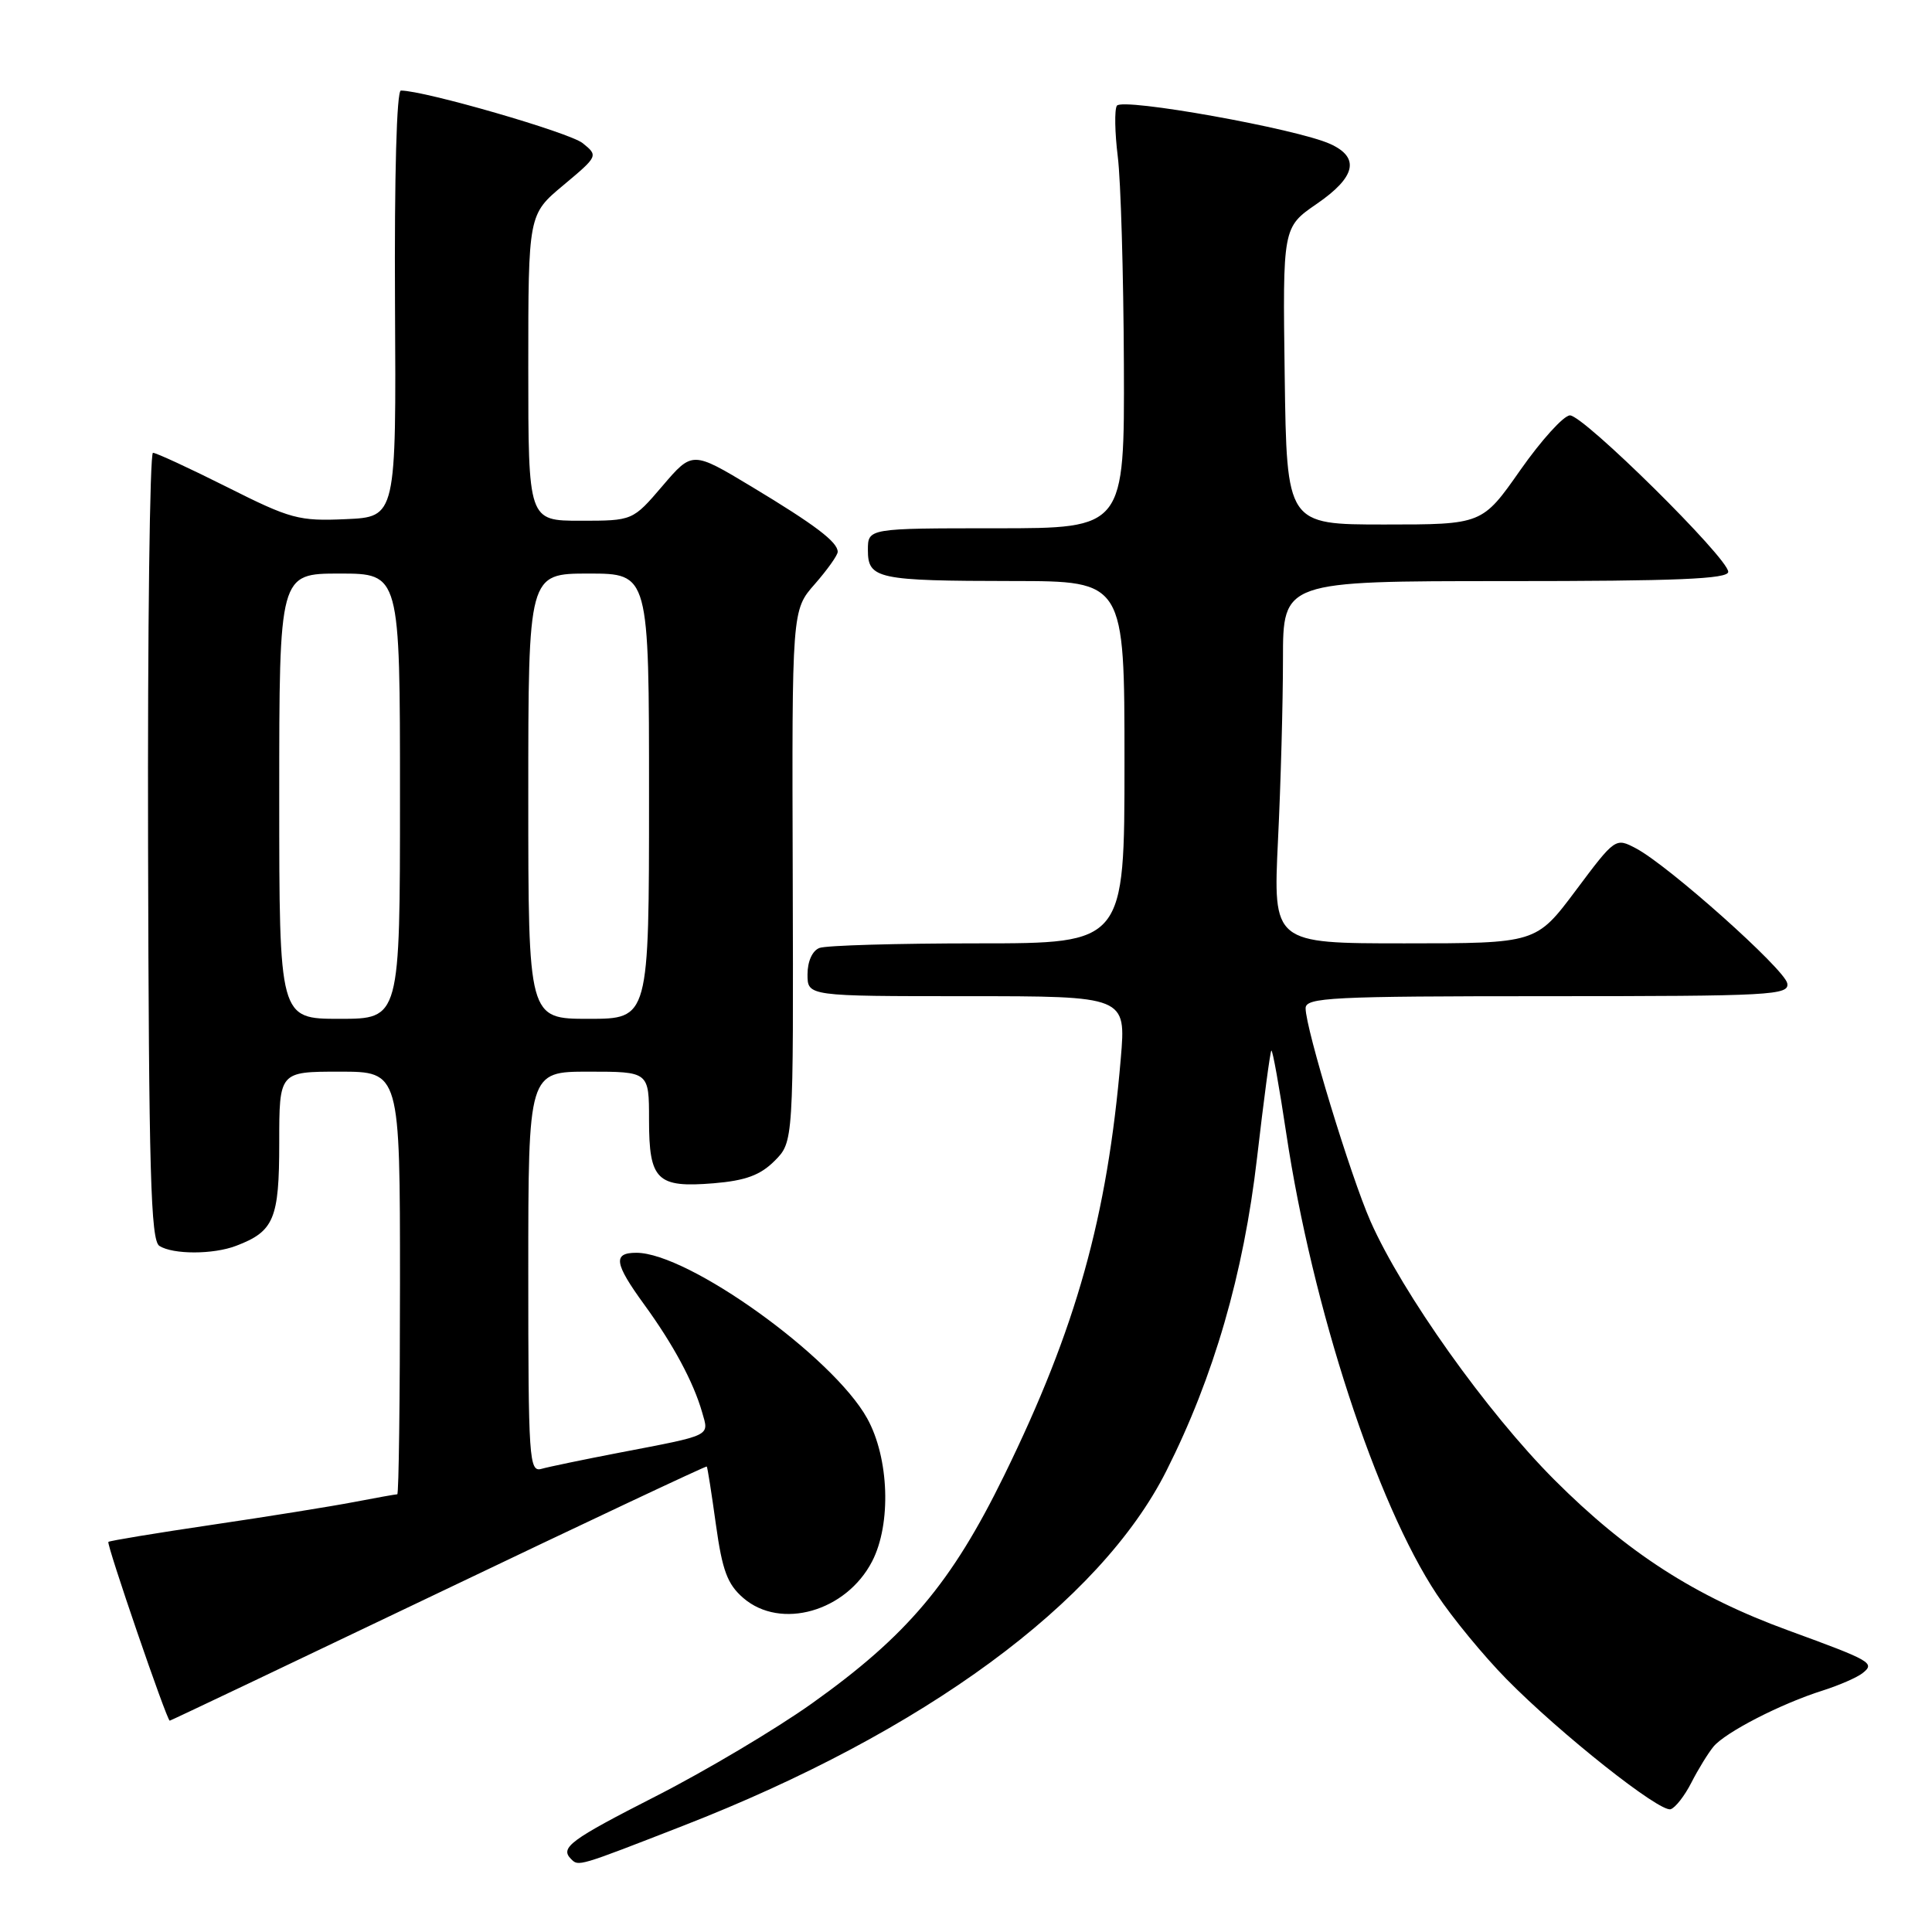 <?xml version="1.0" encoding="UTF-8" standalone="no"?>
<!DOCTYPE svg PUBLIC "-//W3C//DTD SVG 1.1//EN" "http://www.w3.org/Graphics/SVG/1.1/DTD/svg11.dtd" >
<svg xmlns="http://www.w3.org/2000/svg" xmlns:xlink="http://www.w3.org/1999/xlink" version="1.1" viewBox="0 0 256 256">
 <g >
 <path fill="currentColor"
d=" M 90.50 241.93 C 122.41 229.51 145.76 212.36 154.55 194.90 C 160.84 182.42 164.78 168.81 166.56 153.46 C 167.45 145.78 168.30 139.37 168.46 139.21 C 168.62 139.05 169.51 144.00 170.44 150.21 C 173.90 173.25 182.37 199.18 190.38 211.26 C 192.45 214.38 196.61 219.43 199.62 222.49 C 206.75 229.74 219.93 240.18 221.37 239.73 C 221.99 239.54 223.23 237.95 224.12 236.20 C 225.01 234.45 226.33 232.31 227.05 231.43 C 228.64 229.53 235.96 225.76 241.50 224.01 C 243.70 223.31 246.09 222.27 246.81 221.69 C 248.49 220.36 247.96 220.06 237.01 216.06 C 224.61 211.54 215.61 205.74 205.95 196.07 C 197.01 187.11 185.83 171.39 181.60 161.83 C 178.97 155.87 173.00 136.29 173.00 133.60 C 173.00 132.17 176.33 132.00 205.07 132.00 C 234.79 132.00 237.12 131.87 236.82 130.29 C 236.45 128.40 221.09 114.69 216.77 112.41 C 214.06 110.98 214.02 111.01 208.80 117.99 C 203.55 125.00 203.55 125.00 186.12 125.00 C 168.69 125.00 168.69 125.00 169.34 111.34 C 169.71 103.83 170.00 93.03 170.00 87.34 C 170.00 77.00 170.00 77.00 199.50 77.00 C 222.20 77.00 229.00 76.72 229.00 75.77 C 229.00 73.96 209.80 54.99 208.02 55.04 C 207.18 55.07 204.23 58.33 201.45 62.29 C 196.40 69.50 196.40 69.50 183.45 69.50 C 170.50 69.50 170.50 69.50 170.23 49.81 C 169.96 30.12 169.96 30.12 174.48 27.01 C 179.65 23.46 180.23 20.88 176.27 19.08 C 171.85 17.06 148.67 12.91 147.99 14.01 C 147.66 14.55 147.72 17.57 148.11 20.74 C 148.51 23.91 148.87 36.29 148.92 48.25 C 149.00 70.00 149.00 70.00 132.00 70.00 C 115.00 70.00 115.00 70.00 115.00 72.88 C 115.00 76.71 116.24 76.97 134.25 76.99 C 149.00 77.00 149.00 77.00 149.00 101.00 C 149.00 125.00 149.00 125.00 129.58 125.00 C 118.90 125.00 109.45 125.27 108.58 125.61 C 107.64 125.97 107.00 127.39 107.00 129.11 C 107.00 132.00 107.00 132.00 128.10 132.00 C 149.21 132.00 149.21 132.00 148.51 140.25 C 146.72 161.30 142.61 175.99 133.06 195.50 C 126.09 209.75 120.18 216.75 107.56 225.73 C 102.79 229.12 93.51 234.64 86.94 237.99 C 75.53 243.81 74.16 244.82 75.67 246.33 C 76.67 247.33 76.54 247.37 90.50 241.93 Z  M 58.09 211.07 C 77.55 201.76 93.56 194.22 93.65 194.32 C 93.75 194.42 94.29 197.88 94.86 202.00 C 95.71 208.11 96.38 209.92 98.50 211.75 C 103.45 216.01 112.12 213.54 115.56 206.89 C 118.12 201.94 117.82 193.21 114.91 187.95 C 110.39 179.78 91.19 166.00 84.32 166.00 C 81.18 166.00 81.39 167.40 85.37 172.87 C 89.21 178.15 91.89 183.13 93.04 187.15 C 93.96 190.35 94.45 190.11 82.00 192.50 C 77.33 193.40 72.71 194.36 71.75 194.63 C 70.11 195.10 70.00 193.39 70.00 168.57 C 70.00 142.00 70.00 142.00 78.00 142.00 C 86.00 142.00 86.00 142.00 86.00 148.38 C 86.00 156.39 87.04 157.41 94.57 156.79 C 98.78 156.44 100.74 155.72 102.64 153.82 C 105.14 151.31 105.14 151.31 105.04 116.08 C 104.93 80.84 104.93 80.84 107.97 77.39 C 109.63 75.49 111.00 73.57 111.00 73.12 C 111.00 71.82 108.02 69.56 99.62 64.50 C 91.74 59.76 91.74 59.76 87.79 64.38 C 83.84 69.00 83.84 69.00 76.92 69.00 C 70.00 69.00 70.00 69.00 70.00 48.71 C 70.00 28.42 70.00 28.42 74.65 24.54 C 79.26 20.68 79.28 20.64 77.21 18.97 C 75.47 17.56 56.24 12.00 53.12 12.00 C 52.56 12.00 52.25 23.24 52.34 40.25 C 52.50 68.50 52.50 68.50 45.82 68.79 C 39.60 69.07 38.50 68.77 30.09 64.54 C 25.11 62.04 20.69 60.00 20.27 60.00 C 19.85 60.00 19.55 83.45 19.62 112.11 C 19.72 155.26 19.97 164.37 21.12 165.09 C 22.93 166.24 28.25 166.24 31.28 165.08 C 36.31 163.17 37.00 161.53 37.00 151.43 C 37.00 142.00 37.00 142.00 45.00 142.00 C 53.00 142.00 53.00 142.00 53.00 170.00 C 53.00 185.40 52.84 198.00 52.64 198.00 C 52.44 198.00 49.85 198.46 46.89 199.03 C 43.92 199.60 35.45 200.96 28.06 202.05 C 20.67 203.14 14.51 204.16 14.36 204.31 C 14.08 204.59 22.11 228.00 22.49 228.00 C 22.60 228.00 38.62 220.38 58.09 211.07 Z  M 37.00 105.50 C 37.00 76.00 37.00 76.00 45.00 76.00 C 53.00 76.00 53.00 76.00 53.00 105.50 C 53.00 135.00 53.00 135.00 45.00 135.00 C 37.00 135.00 37.00 135.00 37.00 105.50 Z  M 70.00 105.50 C 70.00 76.00 70.00 76.00 78.00 76.00 C 86.00 76.00 86.00 76.00 86.00 105.50 C 86.00 135.00 86.00 135.00 78.00 135.00 C 70.00 135.00 70.00 135.00 70.00 105.50 Z "/>
</g>
</svg>